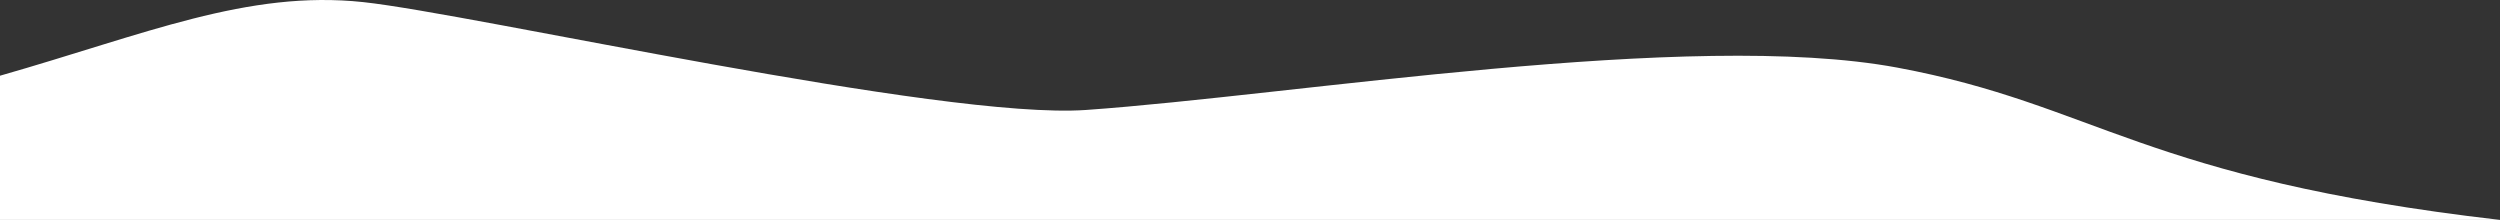<svg id="Layer_1" data-name="Layer 1" xmlns="http://www.w3.org/2000/svg" viewBox="0 0 837.35 73.66"><rect x="0" y="0" width="837.35" height="73.66" fill="#333333" stroke="none"/><defs><style>.cls-1{fill:#fff;}</style></defs><title>home-bg-2</title><path class="cls-1" d="M1086.75,418.22H249.4v-48.3C298.12,356,332.33,341.14,371,345.26c36.67,3.92,194.06,39.51,242.16,36.13,69.68-4.89,202.42-27.08,271.69-14.19C951.79,379.67,966.64,404.33,1086.75,418.22Z" transform="translate(-249.4 -344.56)"/></svg>